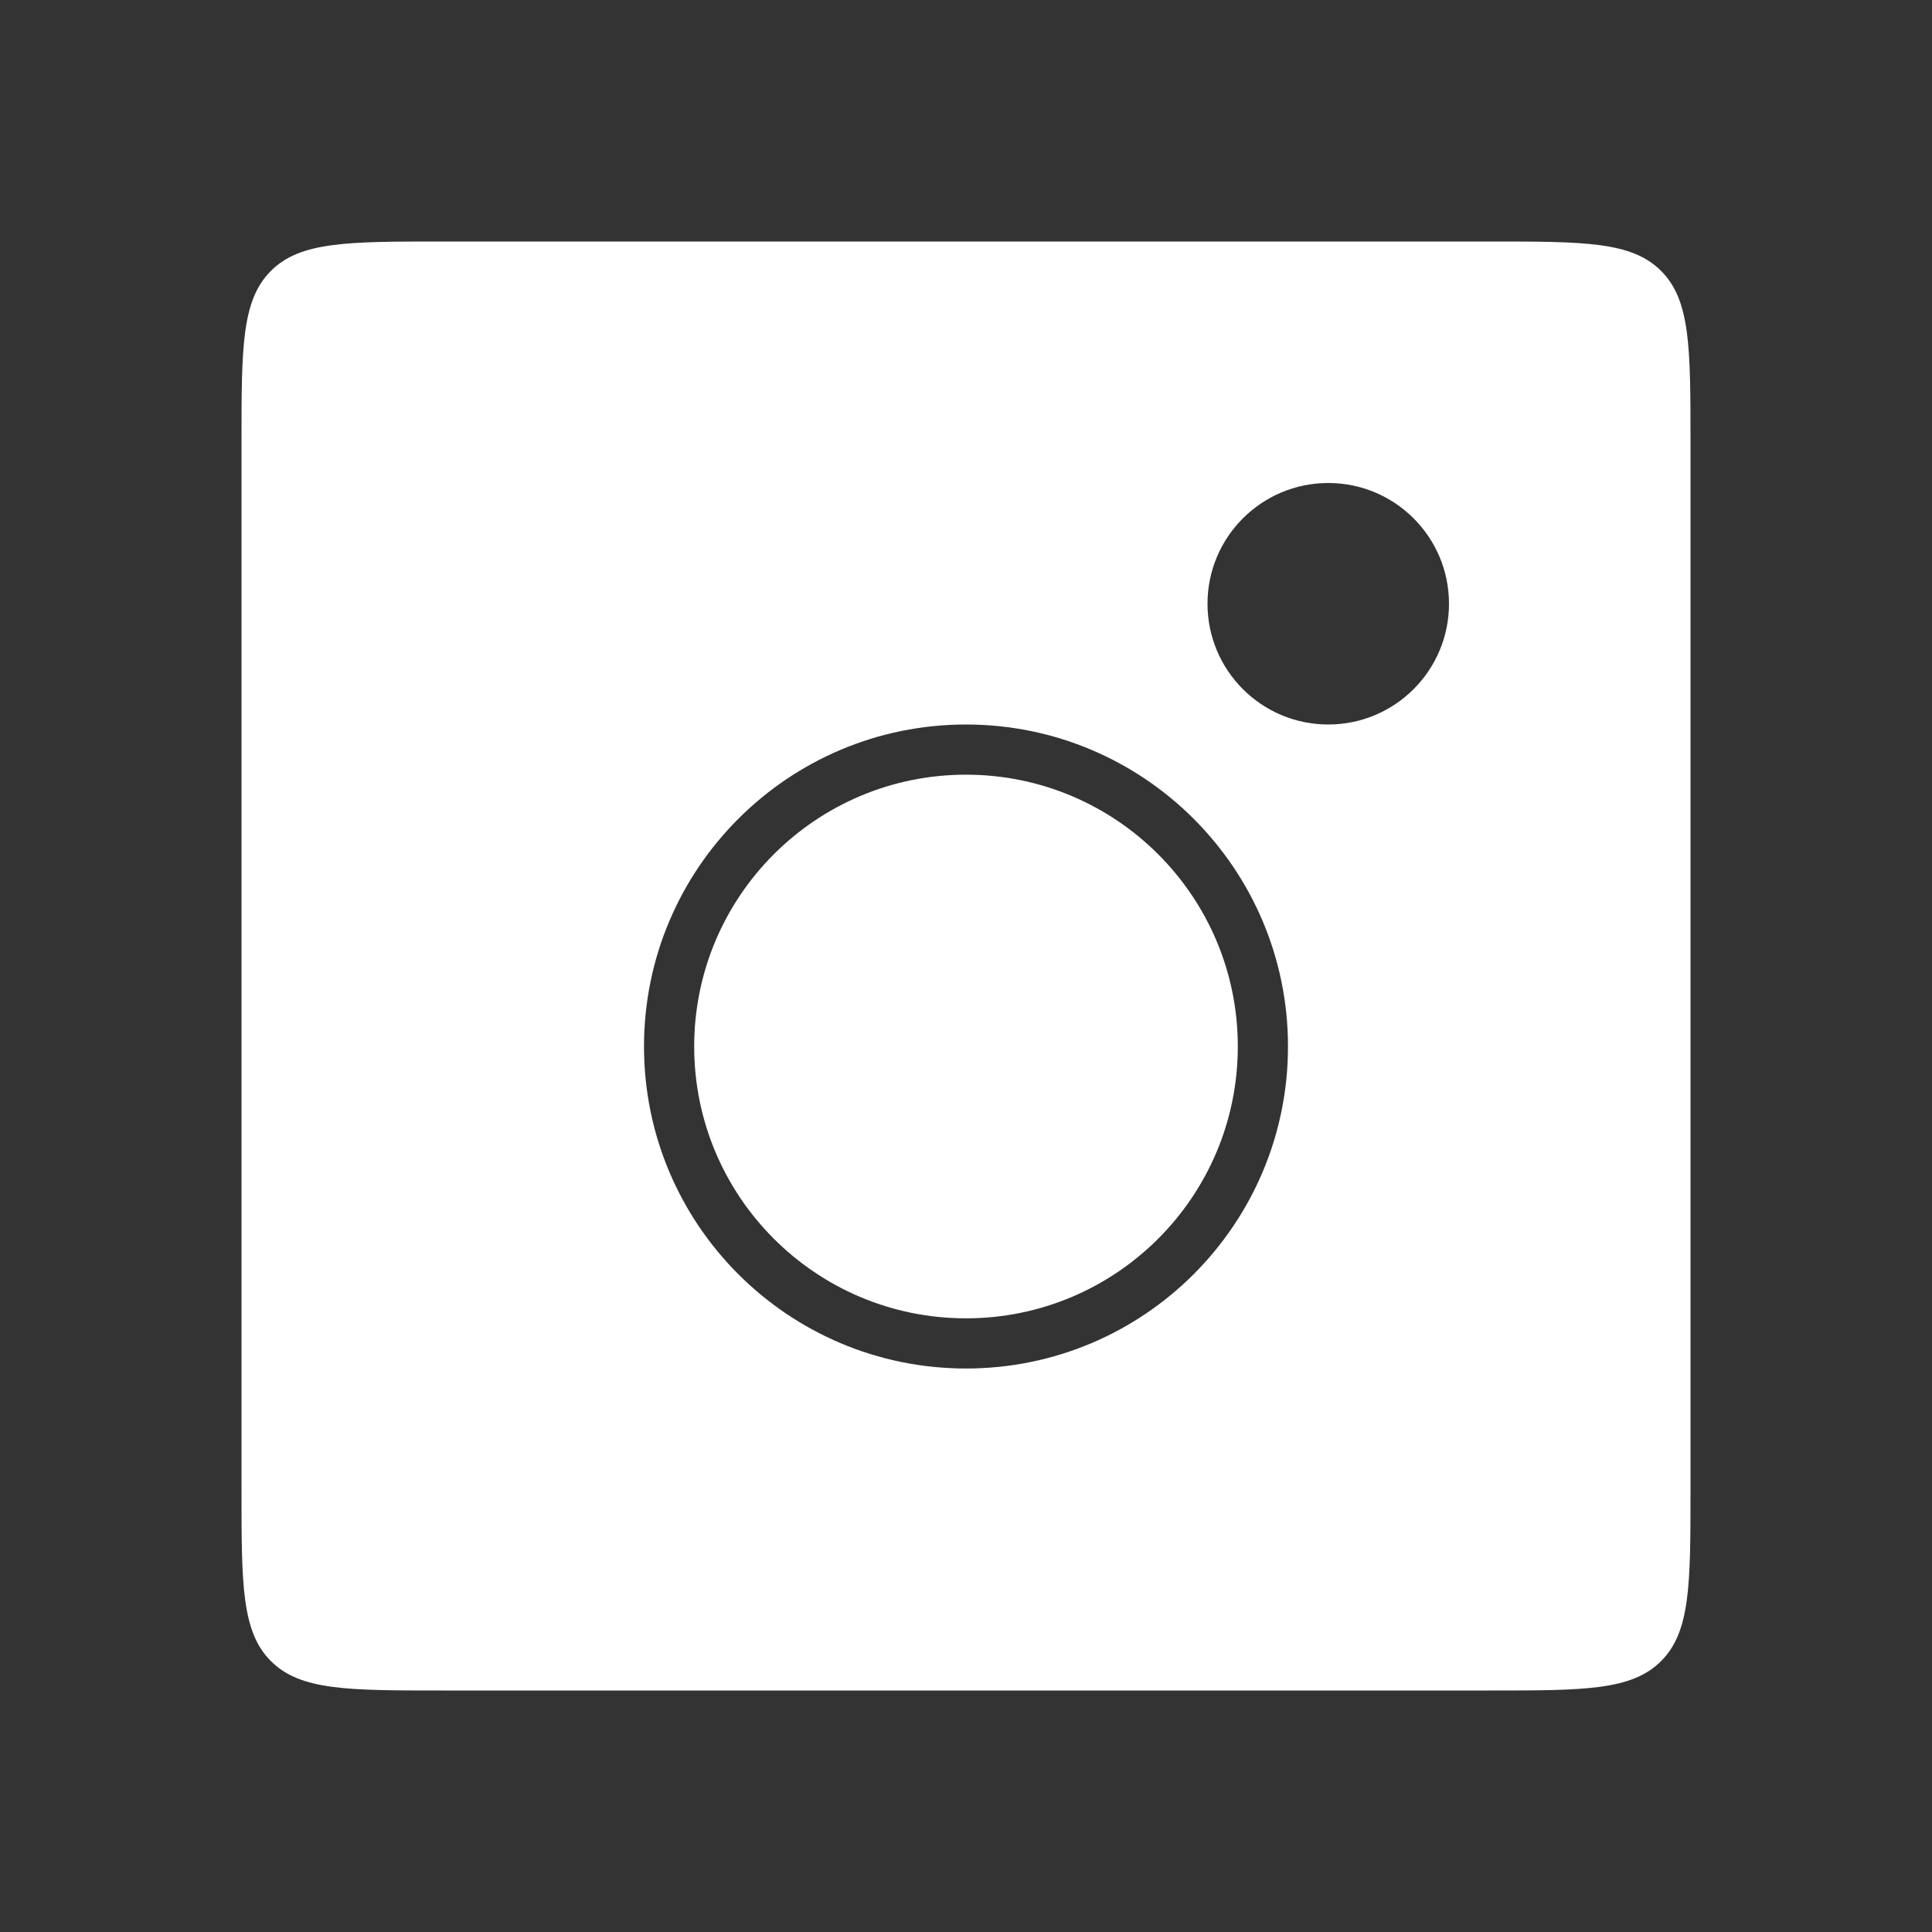 <svg width="77" height="77" viewBox="0 0 77 77" fill="none" xmlns="http://www.w3.org/2000/svg">
<rect x="0" y="0" width="77" height="77" fill="#333333" stroke="none"/>
<path fill-rule="evenodd" clip-rule="evenodd" d="M9.625 17.625C9.625 13.854 9.625 11.968 10.797 10.797C11.968 9.625 13.854 9.625 17.625 9.625H59.375C63.146 9.625 65.032 9.625 66.203 10.797C67.375 11.968 67.375 13.854 67.375 17.625V59.375C67.375 63.146 67.375 65.032 66.203 66.203C65.032 67.375 63.146 67.375 59.375 67.375H17.625C13.854 67.375 11.968 67.375 10.797 66.203C9.625 65.032 9.625 63.146 9.625 59.375V17.625ZM57.75 24.062C57.75 26.72 55.595 28.875 52.938 28.875C50.28 28.875 48.125 26.72 48.125 24.062C48.125 21.405 50.28 19.25 52.938 19.25C55.595 19.25 57.75 21.405 57.75 24.062ZM49.333 41.708C49.333 47.691 44.483 52.542 38.5 52.542C32.517 52.542 27.667 47.691 27.667 41.708C27.667 35.725 32.517 30.875 38.5 30.875C44.483 30.875 49.333 35.725 49.333 41.708ZM51.333 41.708C51.333 48.796 45.588 54.542 38.5 54.542C31.412 54.542 25.667 48.796 25.667 41.708C25.667 34.621 31.412 28.875 38.5 28.875C45.588 28.875 51.333 34.621 51.333 41.708Z" fill="white"/>
</svg>
